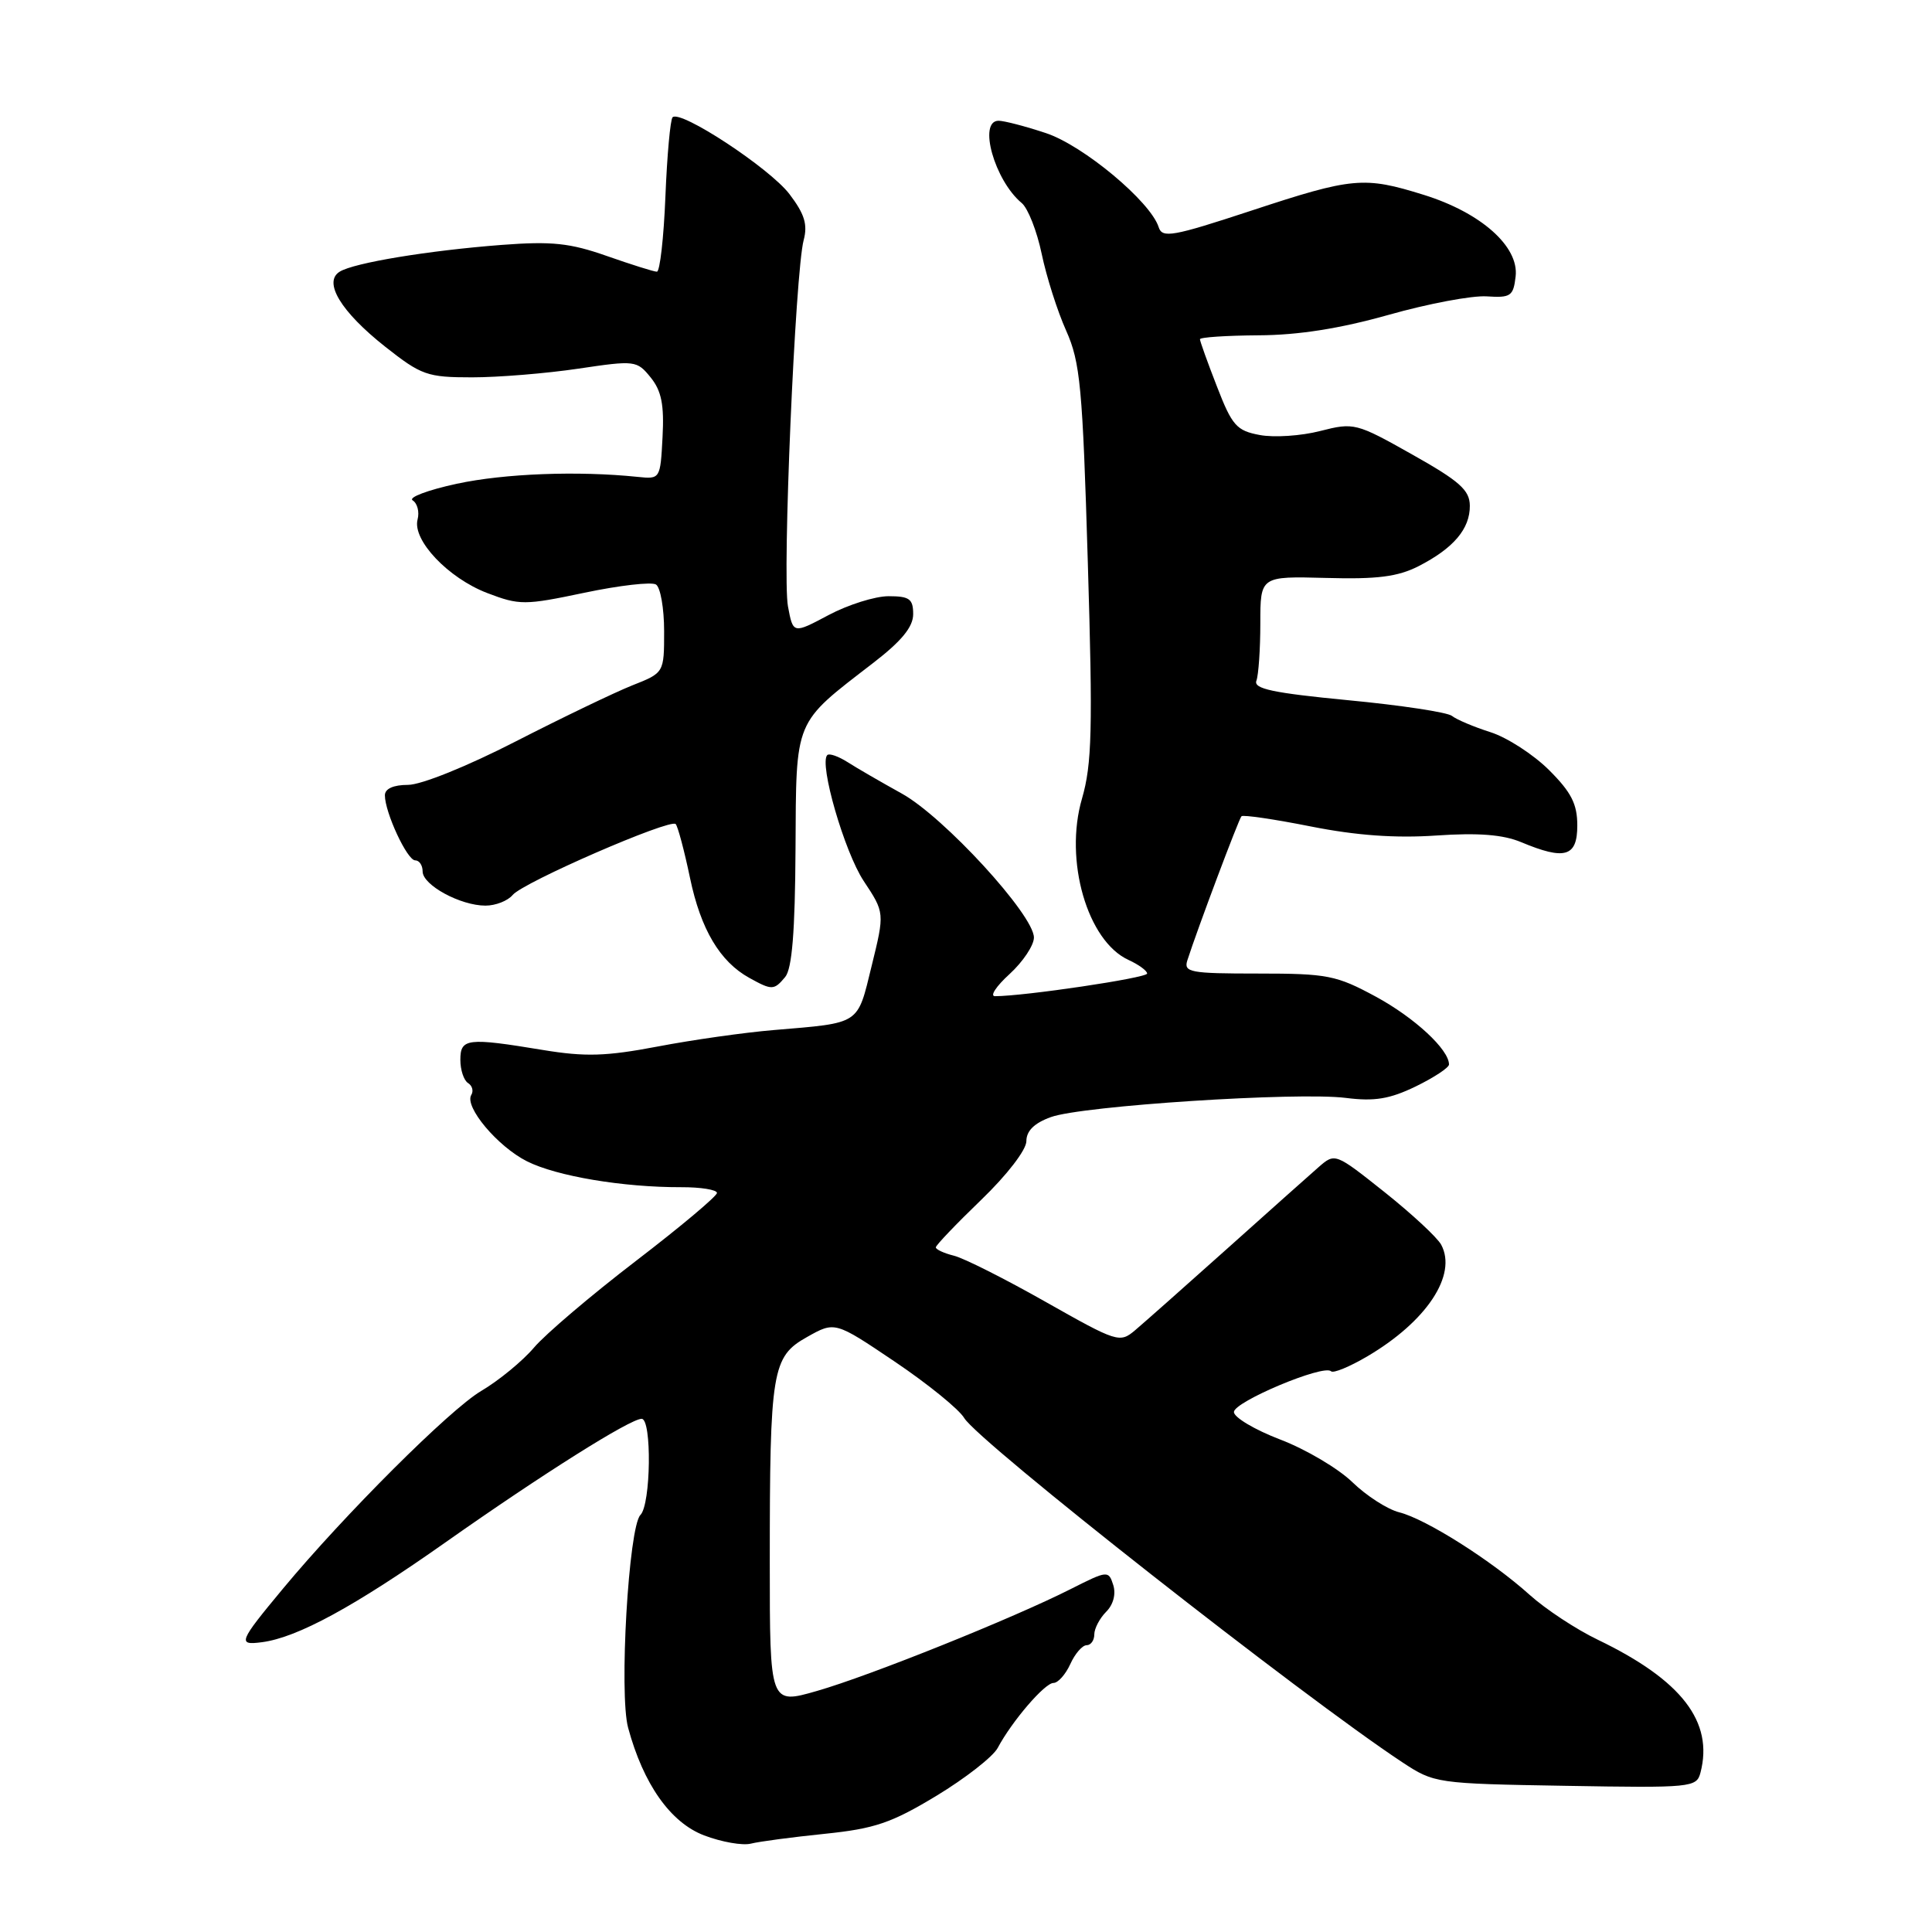 <?xml version="1.0" encoding="UTF-8" standalone="no"?>
<!DOCTYPE svg PUBLIC "-//W3C//DTD SVG 1.1//EN" "http://www.w3.org/Graphics/SVG/1.1/DTD/svg11.dtd" >
<svg xmlns="http://www.w3.org/2000/svg" xmlns:xlink="http://www.w3.org/1999/xlink" version="1.1" viewBox="0 0 256 256">
 <g >
 <path fill="currentColor"
d=" M 109.28 242.99 C 115.90 242.31 118.11 241.56 124.07 237.96 C 127.92 235.63 131.58 232.77 132.20 231.61 C 134.09 228.06 138.44 223.00 139.59 223.00 C 140.19 223.00 141.19 221.88 141.82 220.50 C 142.44 219.12 143.42 218.00 143.98 218.00 C 144.54 218.00 145.00 217.36 145.00 216.57 C 145.00 215.79 145.71 214.44 146.57 213.57 C 147.52 212.63 147.89 211.22 147.51 210.02 C 146.89 208.08 146.76 208.09 141.91 210.54 C 134.30 214.40 115.23 222.06 108.25 224.06 C 102.00 225.86 102.00 225.86 102.00 207.07 C 102.00 181.53 102.29 179.77 106.94 177.16 C 110.63 175.08 110.63 175.08 118.57 180.43 C 122.93 183.37 127.07 186.73 127.76 187.89 C 129.64 191.04 172.57 224.77 185.80 233.50 C 190.05 236.30 190.30 236.34 207.44 236.63 C 224.17 236.92 224.80 236.85 225.32 234.89 C 227.08 228.14 222.83 222.63 211.73 217.28 C 208.85 215.90 204.79 213.22 202.69 211.33 C 197.64 206.78 188.95 201.28 185.41 200.39 C 183.85 200.00 181.04 198.19 179.18 196.38 C 177.32 194.58 173.03 192.04 169.65 190.75 C 166.27 189.46 163.50 187.81 163.50 187.10 C 163.50 185.74 175.41 180.74 176.37 181.70 C 176.67 182.00 178.84 181.10 181.20 179.71 C 189.04 175.09 193.11 168.94 190.97 164.94 C 190.46 163.98 187.08 160.85 183.47 157.97 C 176.90 152.75 176.90 152.75 174.70 154.67 C 173.49 155.73 168.00 160.62 162.50 165.55 C 157.00 170.47 151.56 175.29 150.40 176.27 C 148.37 177.98 148.04 177.87 138.56 172.51 C 133.21 169.48 127.74 166.72 126.41 166.39 C 125.08 166.06 124.00 165.56 124.00 165.28 C 124.00 165.01 126.70 162.18 130.00 159.00 C 133.43 155.70 136.00 152.36 136.00 151.21 C 136.00 149.85 137.05 148.81 139.25 148.02 C 143.37 146.52 171.92 144.67 178.34 145.48 C 182.12 145.96 184.14 145.63 187.59 143.96 C 190.01 142.78 192.00 141.47 192.00 141.05 C 192.00 139.07 187.44 134.85 182.30 132.06 C 177.07 129.23 175.90 129.00 166.71 129.00 C 157.69 129.00 156.82 128.84 157.33 127.25 C 158.66 123.11 164.14 108.53 164.50 108.16 C 164.72 107.94 168.86 108.55 173.69 109.51 C 179.73 110.71 184.93 111.08 190.33 110.71 C 195.89 110.33 199.17 110.59 201.56 111.59 C 207.37 114.02 209.00 113.53 209.00 109.38 C 209.00 106.53 208.20 104.97 205.25 102.03 C 203.19 99.98 199.70 97.72 197.50 97.02 C 195.30 96.32 193.00 95.35 192.39 94.86 C 191.78 94.38 185.58 93.44 178.62 92.78 C 168.67 91.82 166.07 91.27 166.48 90.20 C 166.76 89.45 167.00 86.03 167.00 82.59 C 167.00 76.35 167.00 76.35 175.72 76.58 C 182.49 76.77 185.22 76.42 187.97 75.02 C 192.61 72.64 194.79 70.07 194.76 67.00 C 194.74 64.94 193.40 63.75 187.12 60.22 C 179.70 56.04 179.40 55.97 174.93 57.11 C 172.41 57.76 168.81 58.00 166.92 57.64 C 163.85 57.07 163.25 56.39 161.25 51.21 C 160.01 48.03 159.00 45.21 159.00 44.95 C 159.00 44.69 162.49 44.46 166.75 44.43 C 172.02 44.41 177.54 43.54 184.00 41.72 C 189.22 40.24 195.07 39.14 197.00 39.27 C 200.18 39.48 200.53 39.24 200.83 36.62 C 201.28 32.66 196.24 28.18 188.66 25.82 C 180.73 23.35 179.25 23.48 165.78 27.92 C 155.36 31.35 154.00 31.59 153.53 30.10 C 152.45 26.71 143.53 19.26 138.57 17.63 C 135.86 16.73 133.05 16.00 132.32 16.00 C 129.56 16.00 131.78 23.91 135.38 26.90 C 136.21 27.59 137.40 30.62 138.03 33.64 C 138.66 36.66 140.11 41.23 141.27 43.81 C 143.14 48.00 143.45 51.26 144.14 74.48 C 144.81 96.65 144.69 101.25 143.37 105.82 C 140.98 114.00 144.08 124.71 149.54 127.20 C 150.89 127.82 152.00 128.63 152.00 129.00 C 152.00 129.58 135.71 132.00 131.84 132.00 C 131.13 132.00 132.00 130.68 133.78 129.06 C 135.55 127.44 137.00 125.26 137.00 124.23 C 137.00 121.24 125.06 108.23 119.49 105.15 C 116.75 103.63 113.51 101.76 112.30 100.98 C 111.08 100.21 109.88 99.79 109.62 100.05 C 108.50 101.16 111.89 112.87 114.44 116.73 C 117.23 120.94 117.23 120.94 115.50 127.98 C 113.57 135.87 114.12 135.51 102.50 136.49 C 98.65 136.81 91.74 137.79 87.14 138.67 C 80.30 139.97 77.55 140.05 71.95 139.13 C 61.91 137.47 61.00 137.58 61.00 140.44 C 61.00 141.78 61.46 143.16 62.02 143.51 C 62.58 143.86 62.77 144.56 62.45 145.08 C 61.49 146.63 65.93 151.92 69.83 153.88 C 73.77 155.86 82.57 157.33 90.25 157.31 C 92.86 157.30 95.00 157.65 95.00 158.07 C 95.00 158.50 90.16 162.56 84.25 167.09 C 78.34 171.62 72.27 176.78 70.76 178.56 C 69.25 180.34 66.10 182.93 63.76 184.31 C 59.63 186.74 45.66 200.68 37.50 210.50 C 31.61 217.59 31.44 218.03 34.71 217.60 C 39.41 216.99 46.97 212.87 59.03 204.37 C 71.79 195.38 83.50 188.00 85.02 188.00 C 86.39 188.00 86.25 199.35 84.86 200.74 C 83.30 202.30 82.01 224.45 83.23 228.94 C 85.25 236.41 88.84 241.50 93.30 243.20 C 95.61 244.08 98.40 244.57 99.50 244.29 C 100.60 244.01 105.00 243.43 109.28 242.99 Z  M 104.04 129.46 C 104.95 128.36 105.35 123.46 105.41 112.54 C 105.51 95.06 105.12 96.01 115.72 87.83 C 119.47 84.94 121.00 83.07 121.00 81.38 C 121.00 79.36 120.51 79.00 117.74 79.00 C 115.95 79.00 112.37 80.13 109.79 81.50 C 105.09 84.00 105.09 84.00 104.41 80.35 C 103.64 76.26 105.37 36.00 106.49 31.82 C 107.04 29.75 106.61 28.35 104.60 25.71 C 101.97 22.27 90.16 14.51 89.12 15.54 C 88.82 15.85 88.39 20.58 88.17 26.05 C 87.95 31.52 87.44 36.00 87.04 36.00 C 86.64 36.00 83.66 35.06 80.41 33.92 C 75.52 32.20 73.11 31.95 66.50 32.45 C 56.82 33.19 46.90 34.82 45.01 36.00 C 42.79 37.37 45.17 41.30 51.04 45.94 C 55.83 49.72 56.61 50.00 62.55 50.00 C 66.05 50.00 72.39 49.48 76.63 48.85 C 84.15 47.73 84.39 47.76 86.22 50.02 C 87.65 51.79 88.02 53.64 87.79 57.92 C 87.50 63.47 87.48 63.50 84.50 63.19 C 76.58 62.37 66.85 62.74 60.53 64.10 C 56.69 64.93 54.06 65.92 54.68 66.30 C 55.30 66.69 55.60 67.83 55.33 68.84 C 54.62 71.57 59.39 76.60 64.56 78.58 C 68.83 80.21 69.51 80.21 77.45 78.54 C 82.06 77.57 86.32 77.08 86.92 77.45 C 87.51 77.82 88.00 80.60 88.00 83.63 C 88.00 89.15 88.00 89.15 83.77 90.82 C 81.44 91.75 74.49 95.09 68.32 98.25 C 61.89 101.55 55.81 104.00 54.06 104.00 C 52.13 104.00 51.00 104.51 51.00 105.38 C 51.00 107.65 53.95 114.00 55.01 114.00 C 55.56 114.00 56.00 114.66 56.00 115.47 C 56.00 117.28 61.01 120.00 64.33 120.00 C 65.66 120.00 67.28 119.37 67.93 118.59 C 69.32 116.91 88.78 108.45 89.53 109.19 C 89.81 109.48 90.67 112.69 91.43 116.33 C 92.85 123.14 95.39 127.42 99.28 129.57 C 102.29 131.24 102.56 131.23 104.04 129.46 Z "/>
</g>
</svg>